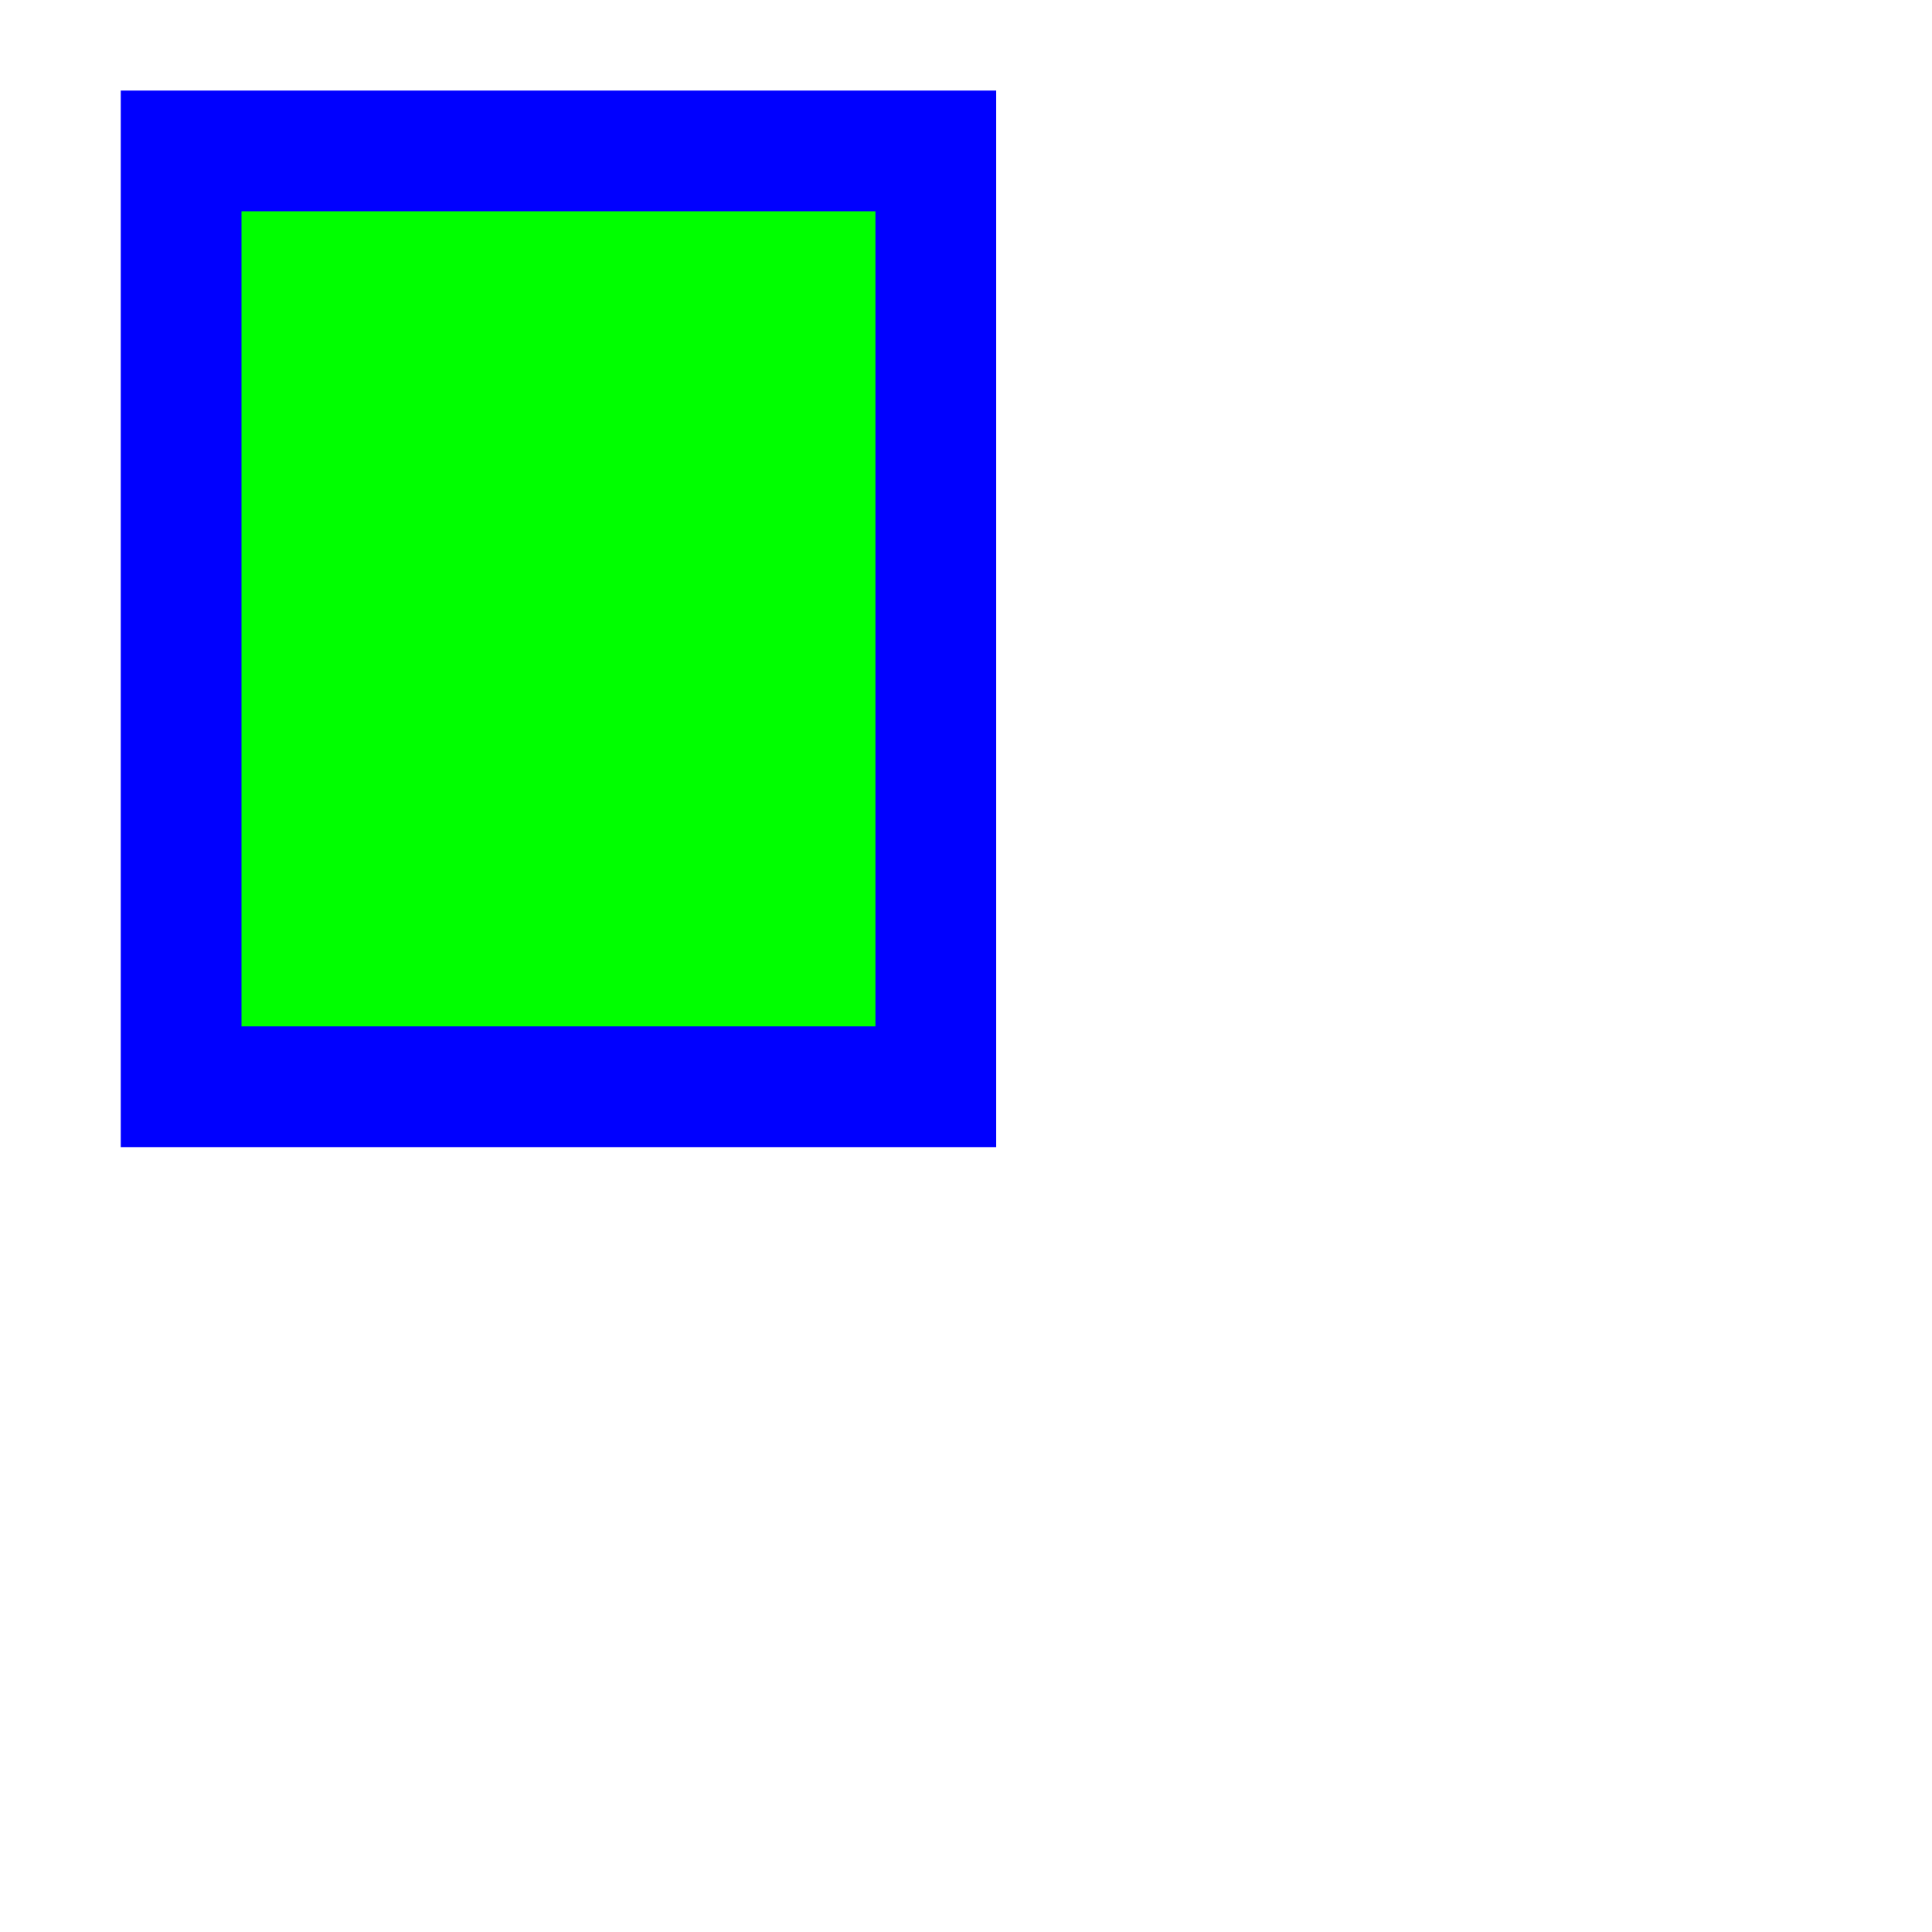 <?base-stroke-width 2 ?>
<svg xmlns="http://www.w3.org/2000/svg" viewBox="0 0 32 32">
  <rect id="cursor-shape" x="3" y="2.5" width="12.5" height="15.5" fill="#00FF00" stroke="#0000FF" stroke-width="2" />
  <path id="align-anchor" class="bias-bottom-left-half" d="m 14.5,3.5 h -2 l 2,2 z" fill="cyan" opacity=".8" display="none" />
  <circle id="cursor-hotspot" class="bias-bottom-left-half" cx="14.5" cy="3.5" r="0.5" fill="magenta" opacity=".6" display="none" />
</svg>
